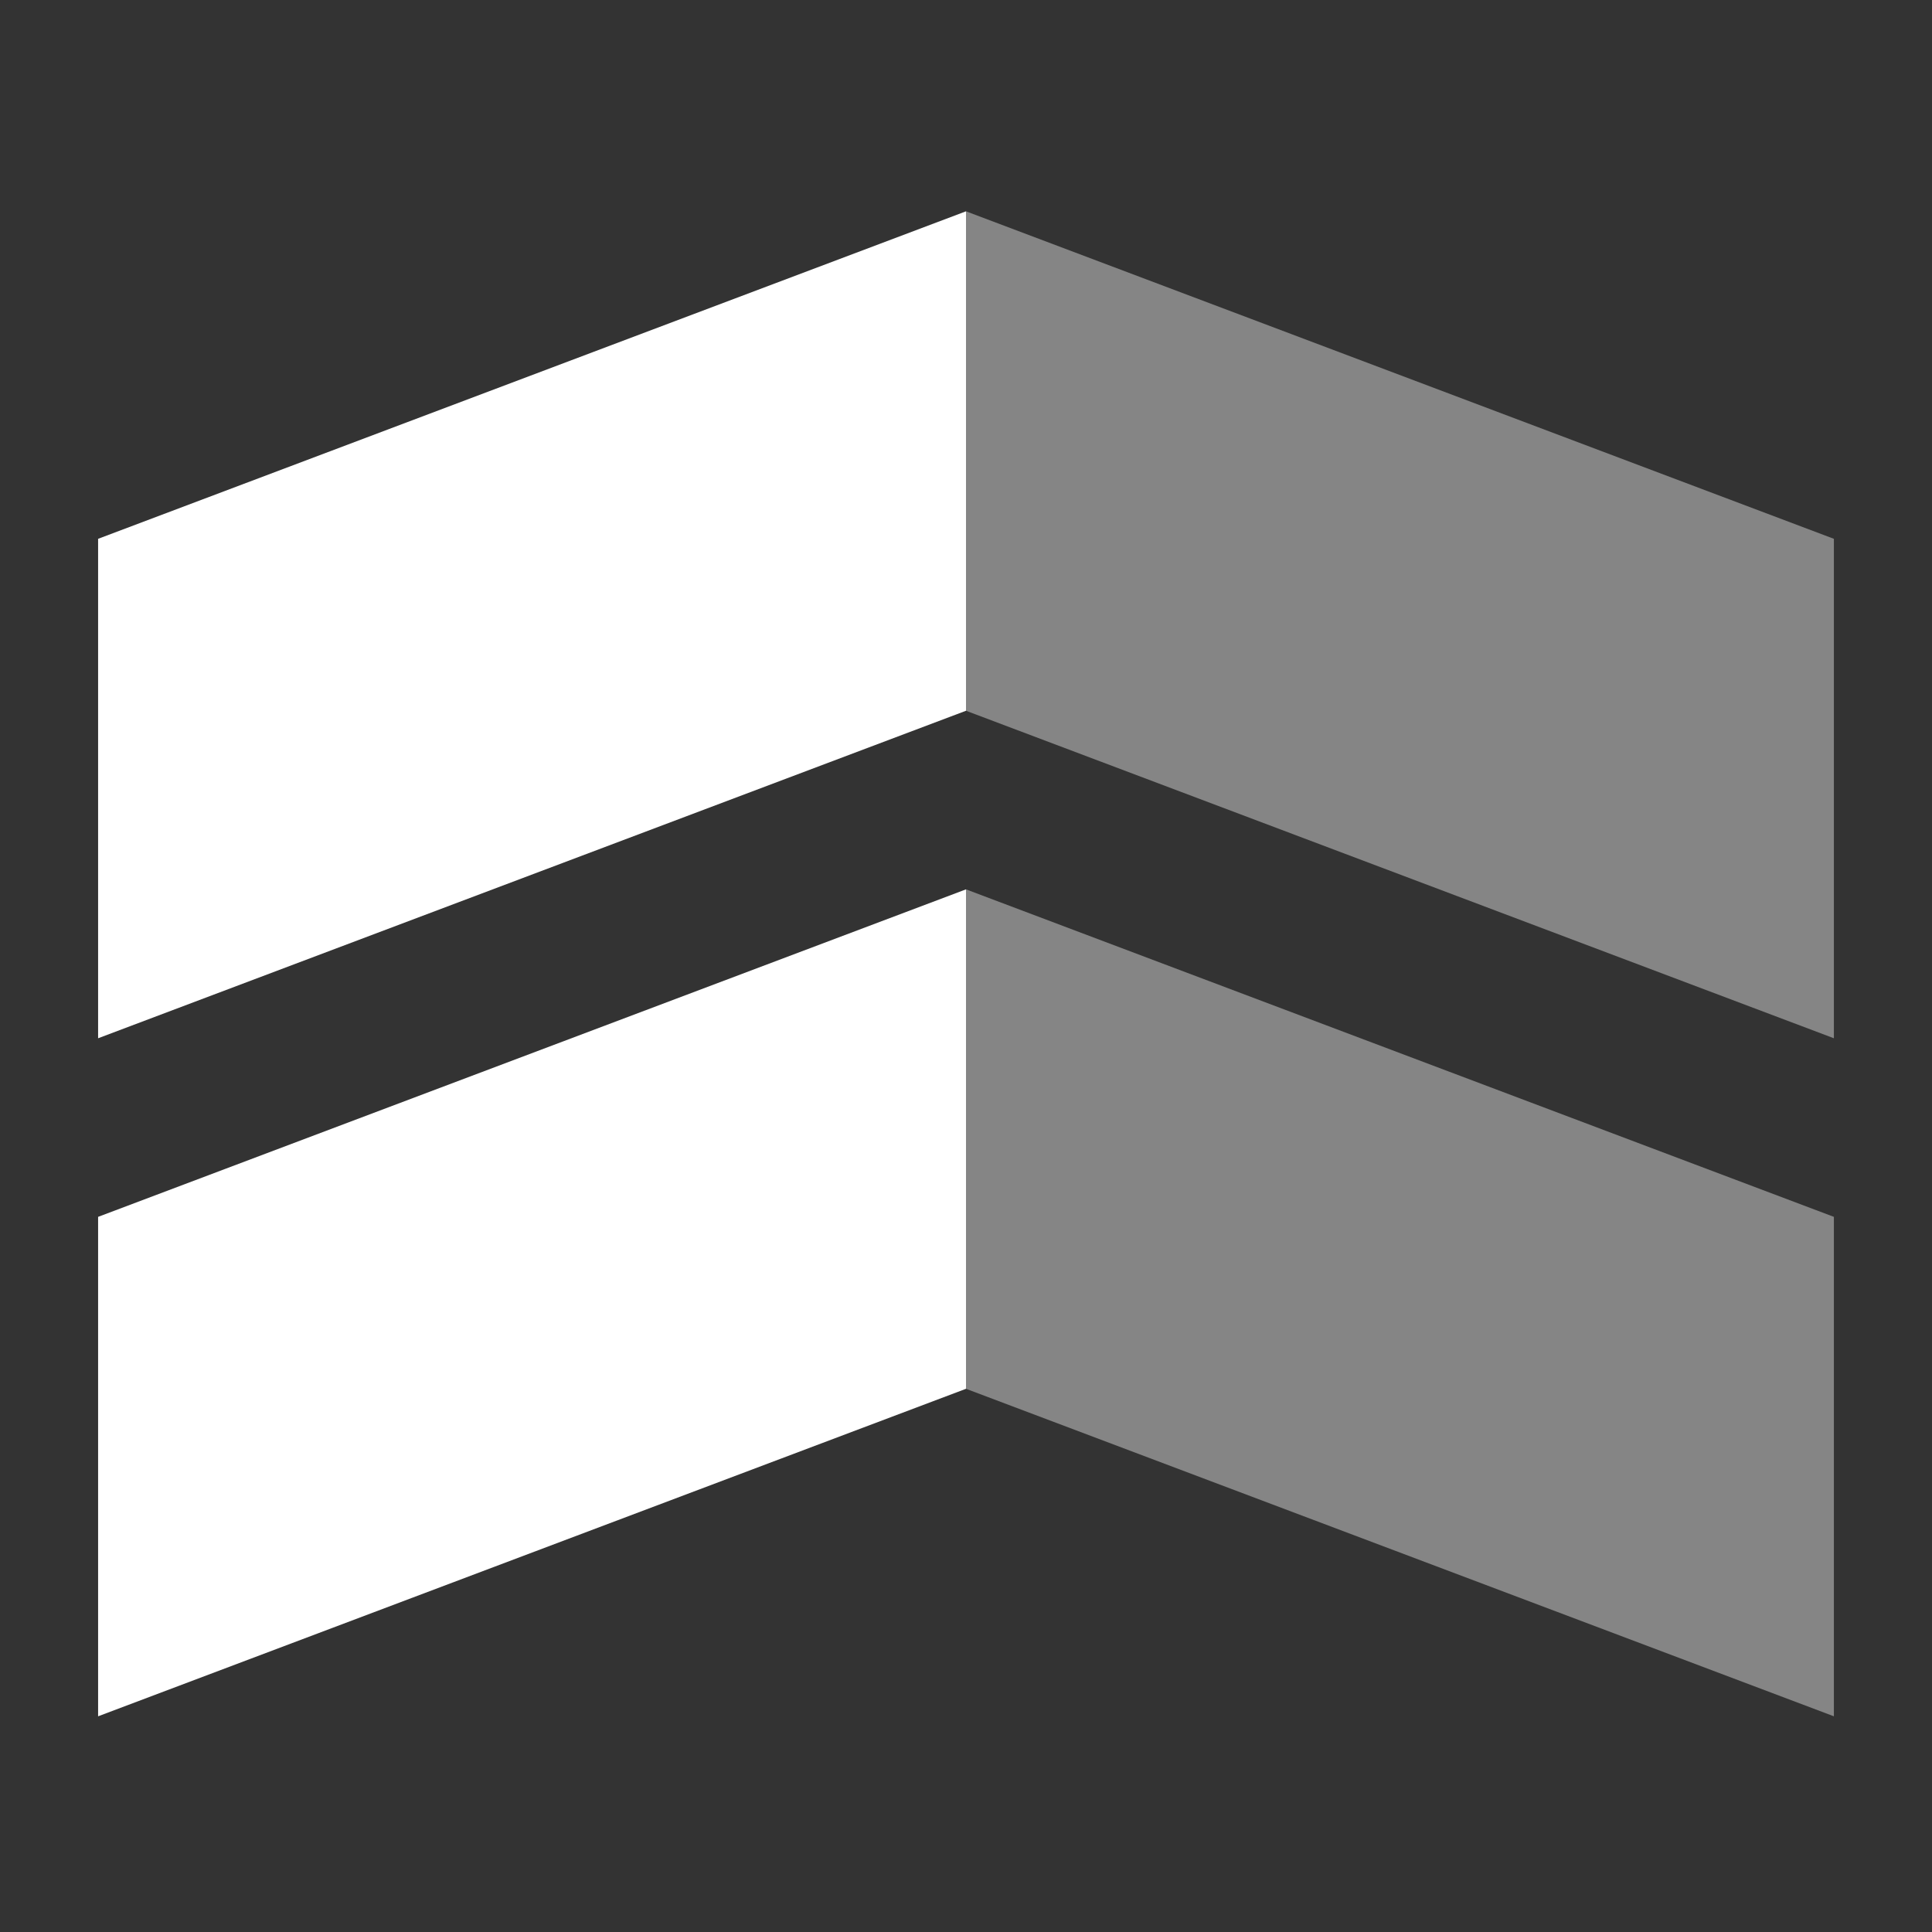 <svg width="256" height="256" viewBox="0 0 256 256" fill="none" xmlns="http://www.w3.org/2000/svg">
<rect x="0" y="0" width="256" height="256" fill="#333333" stroke="none"/>
<path d="M13 71.396L128 28V94.179L13 137.575V71.396Z" fill="white"/>
<path d="M13 161.24L128 117.844V184.023L13 227.419V161.24Z" fill="white"/>
<path opacity="0.4" d="M243 71.396L128 28V94.179L243 137.575V71.396Z" fill="white"/>
<path opacity="0.4" d="M243 161.24L128 117.844V184.023L243 227.419V161.24Z" fill="white"/>
</svg>
